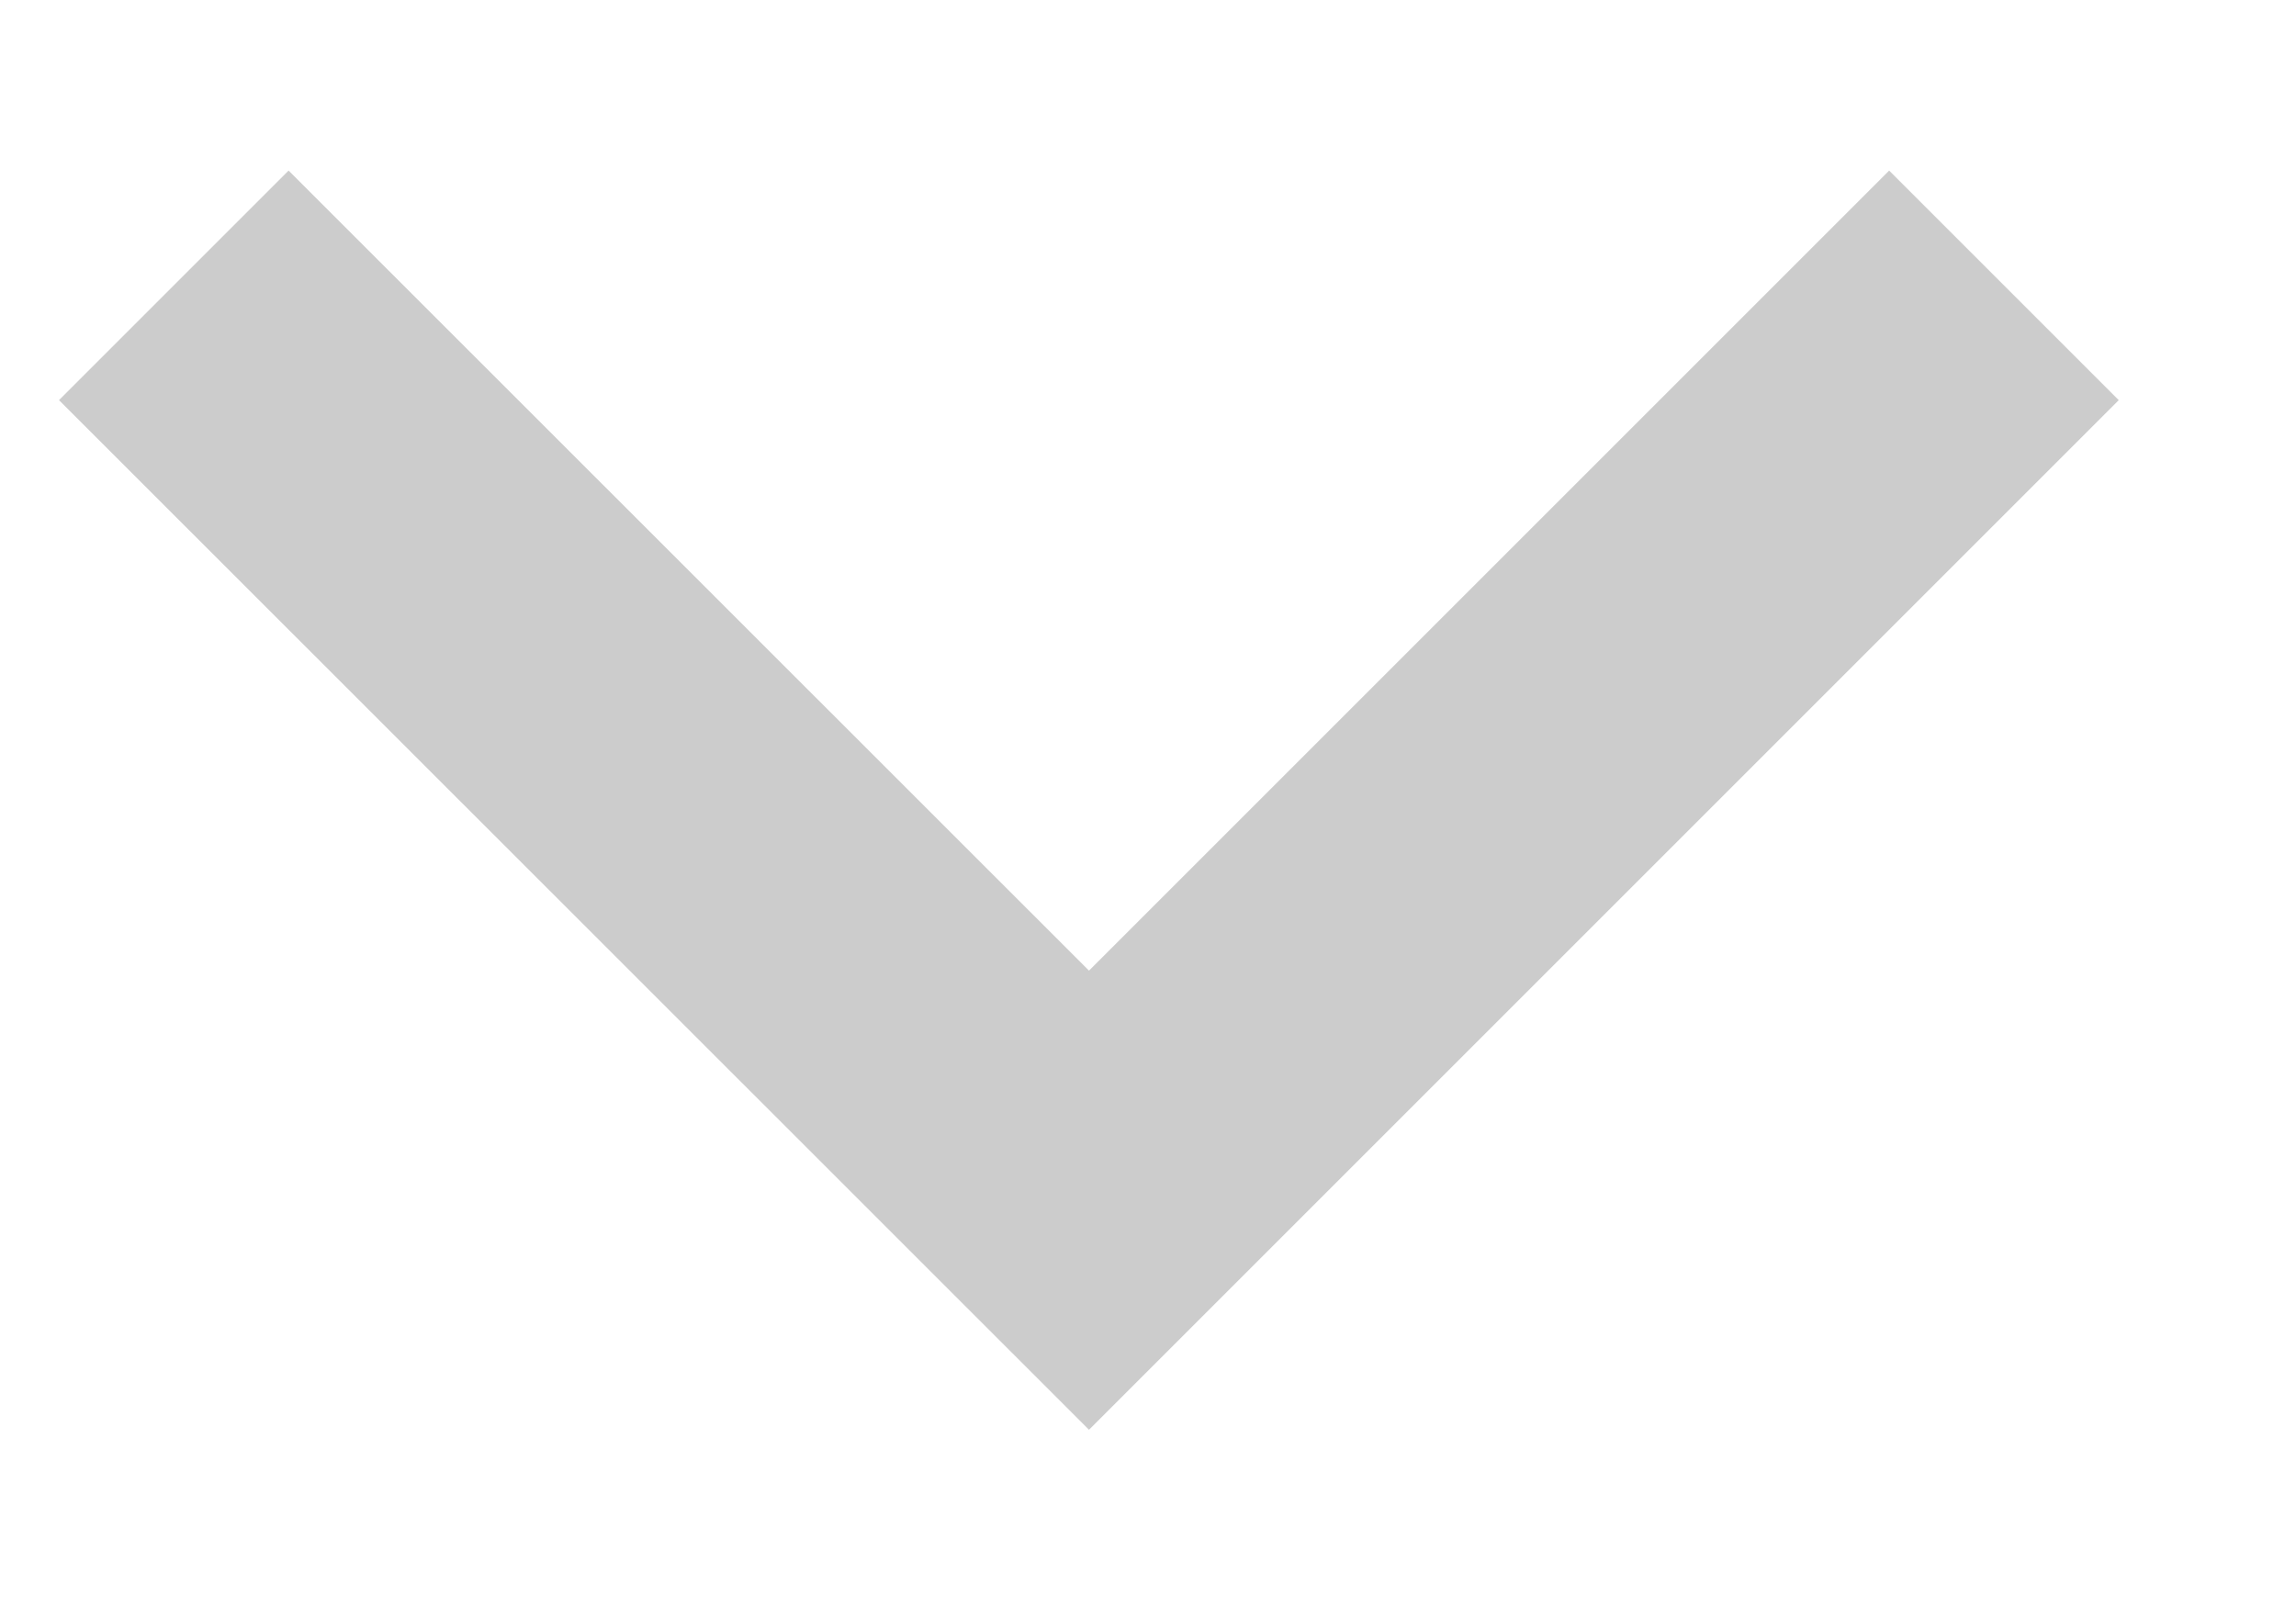 <svg xmlns="http://www.w3.org/2000/svg" width="10" height="7" viewBox="0 0 10 7">
  <path fill="#CCC" fill-rule="evenodd" d="M8.228.743l1 1-4.485 4.485L.257 1.743l1-1 3.486 3.485L8.228.743z"/>
</svg>
